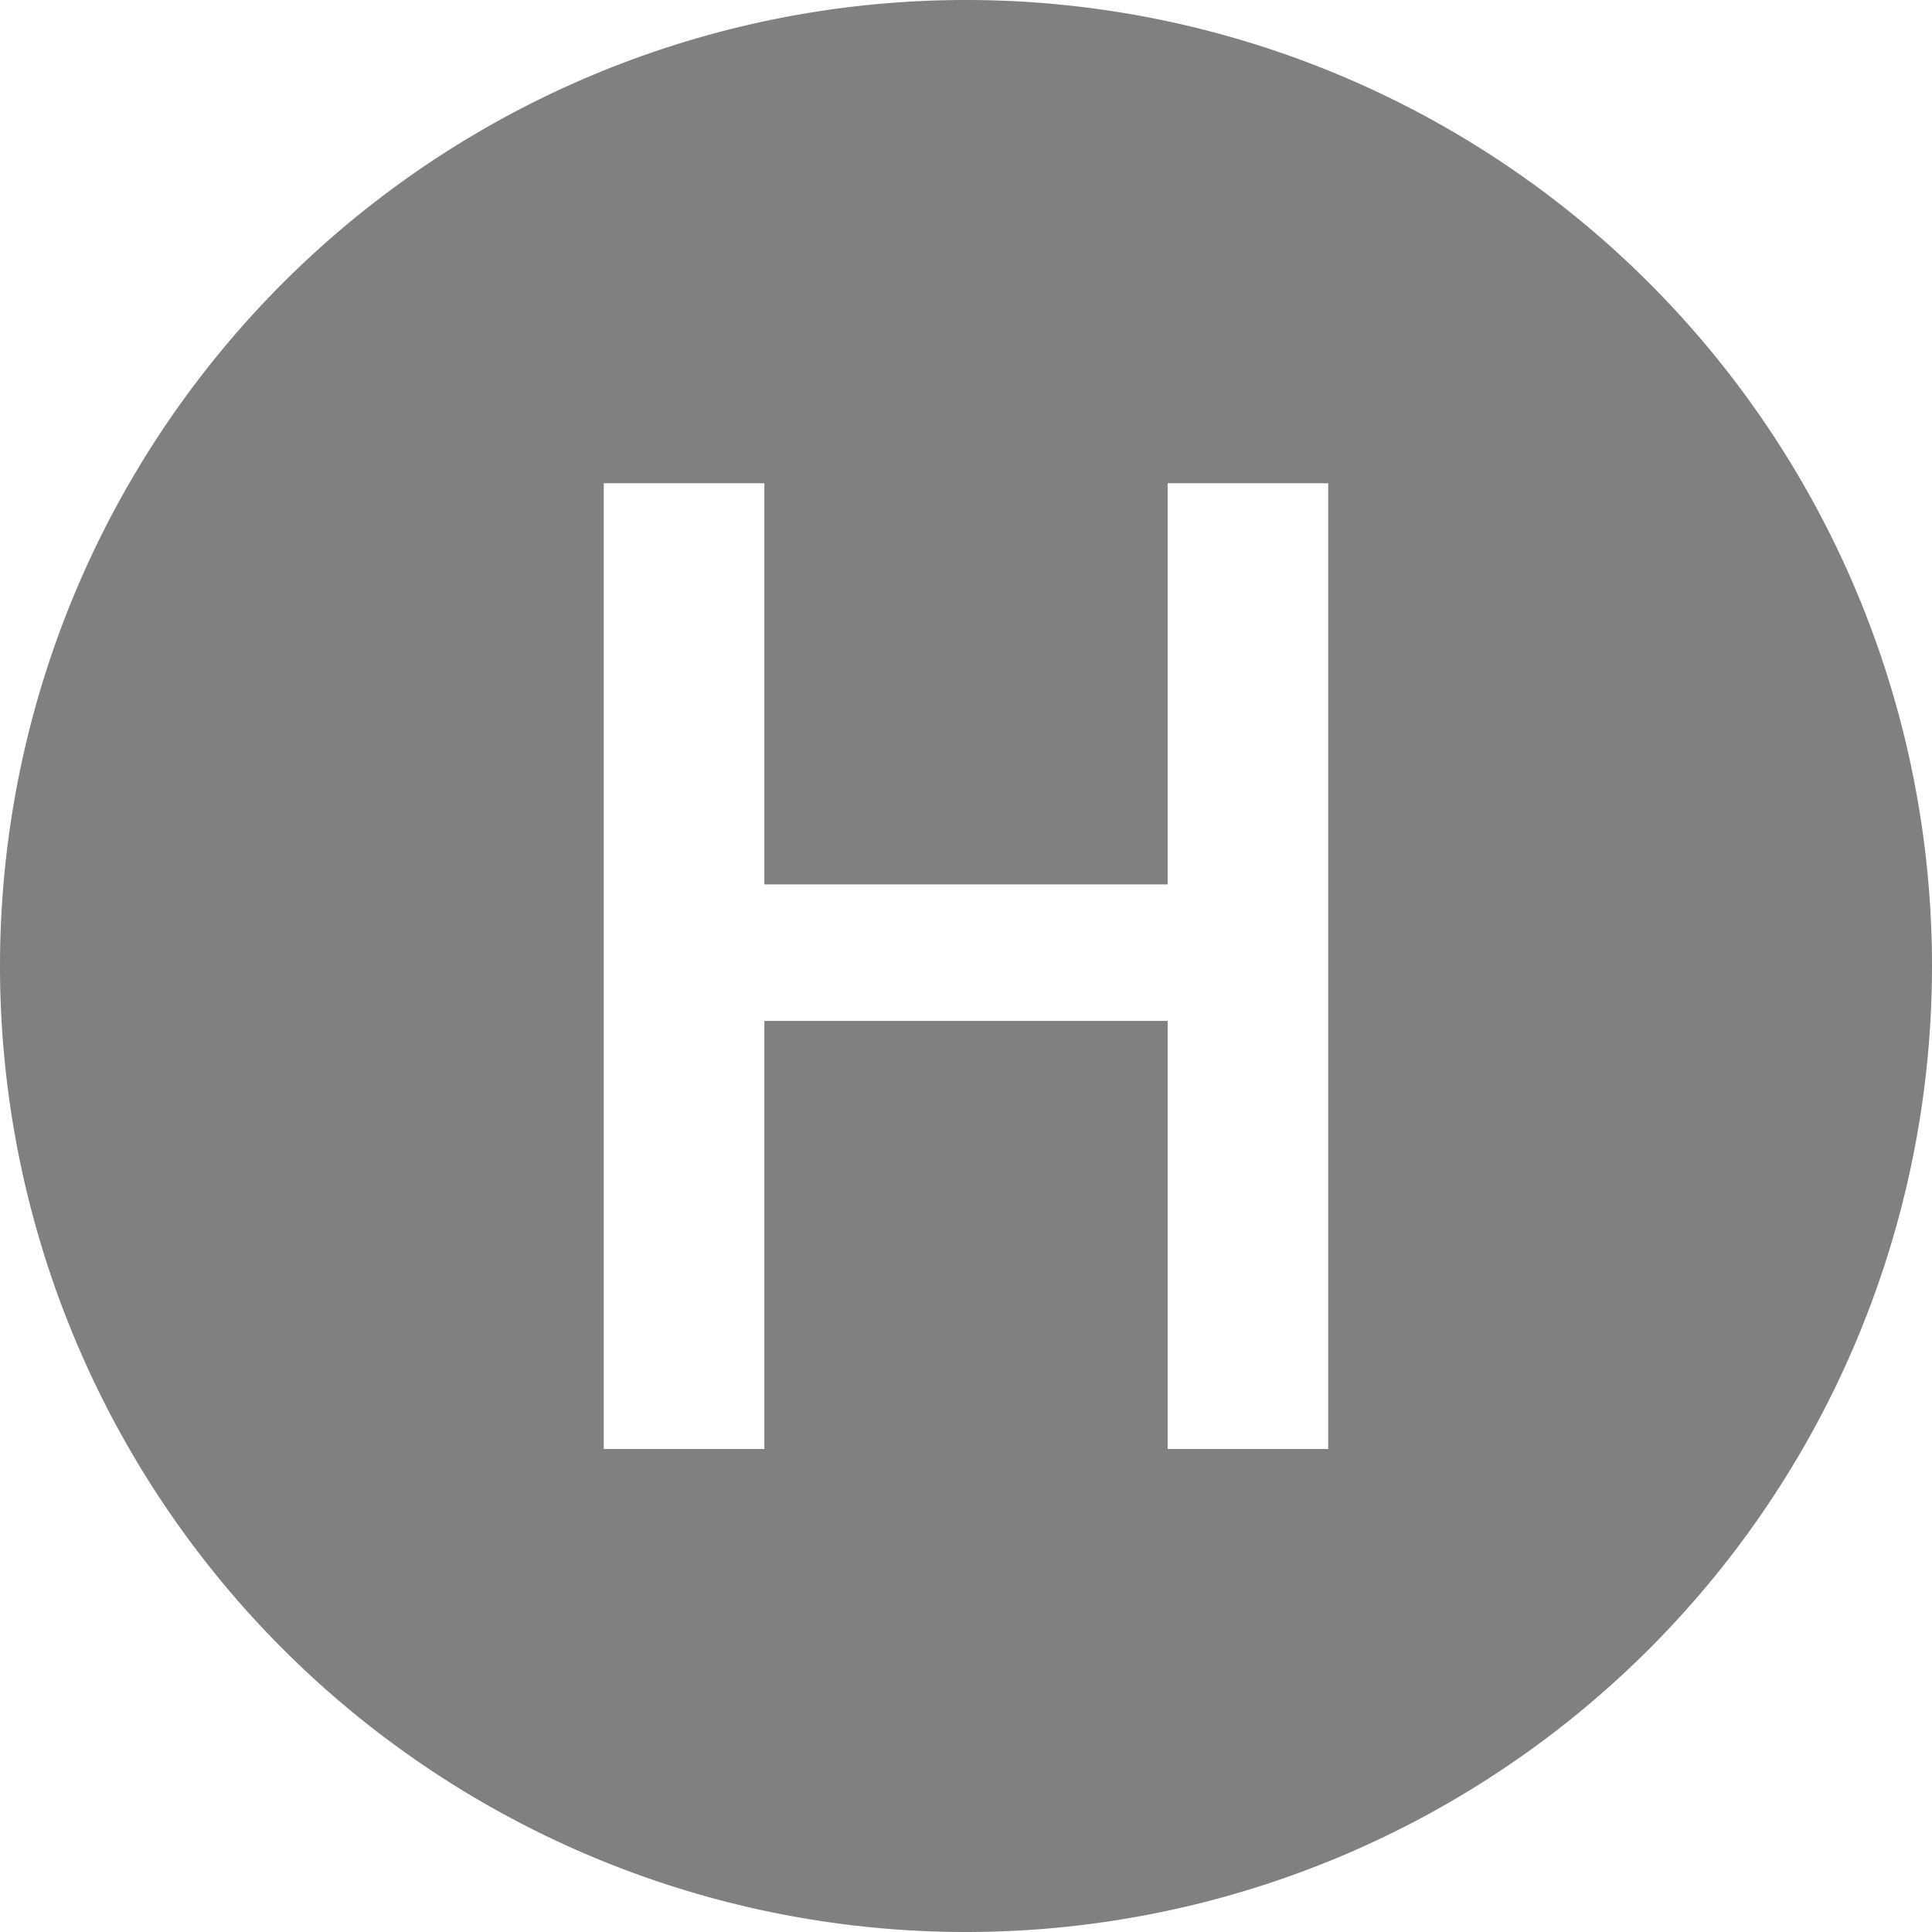 <svg xmlns="http://www.w3.org/2000/svg" width="24" height="24" fill="gray" class="bi bi-h-circle-fill" viewBox="0 0 16 16">
  <path d="M16 8A8 8 0 1 1 0 8a8 8 0 0 1 16 0m-5-3.998H9.67v3.322H6.33V4.002H5V12h1.33V8.455h3.34V12H11z"/>
</svg>